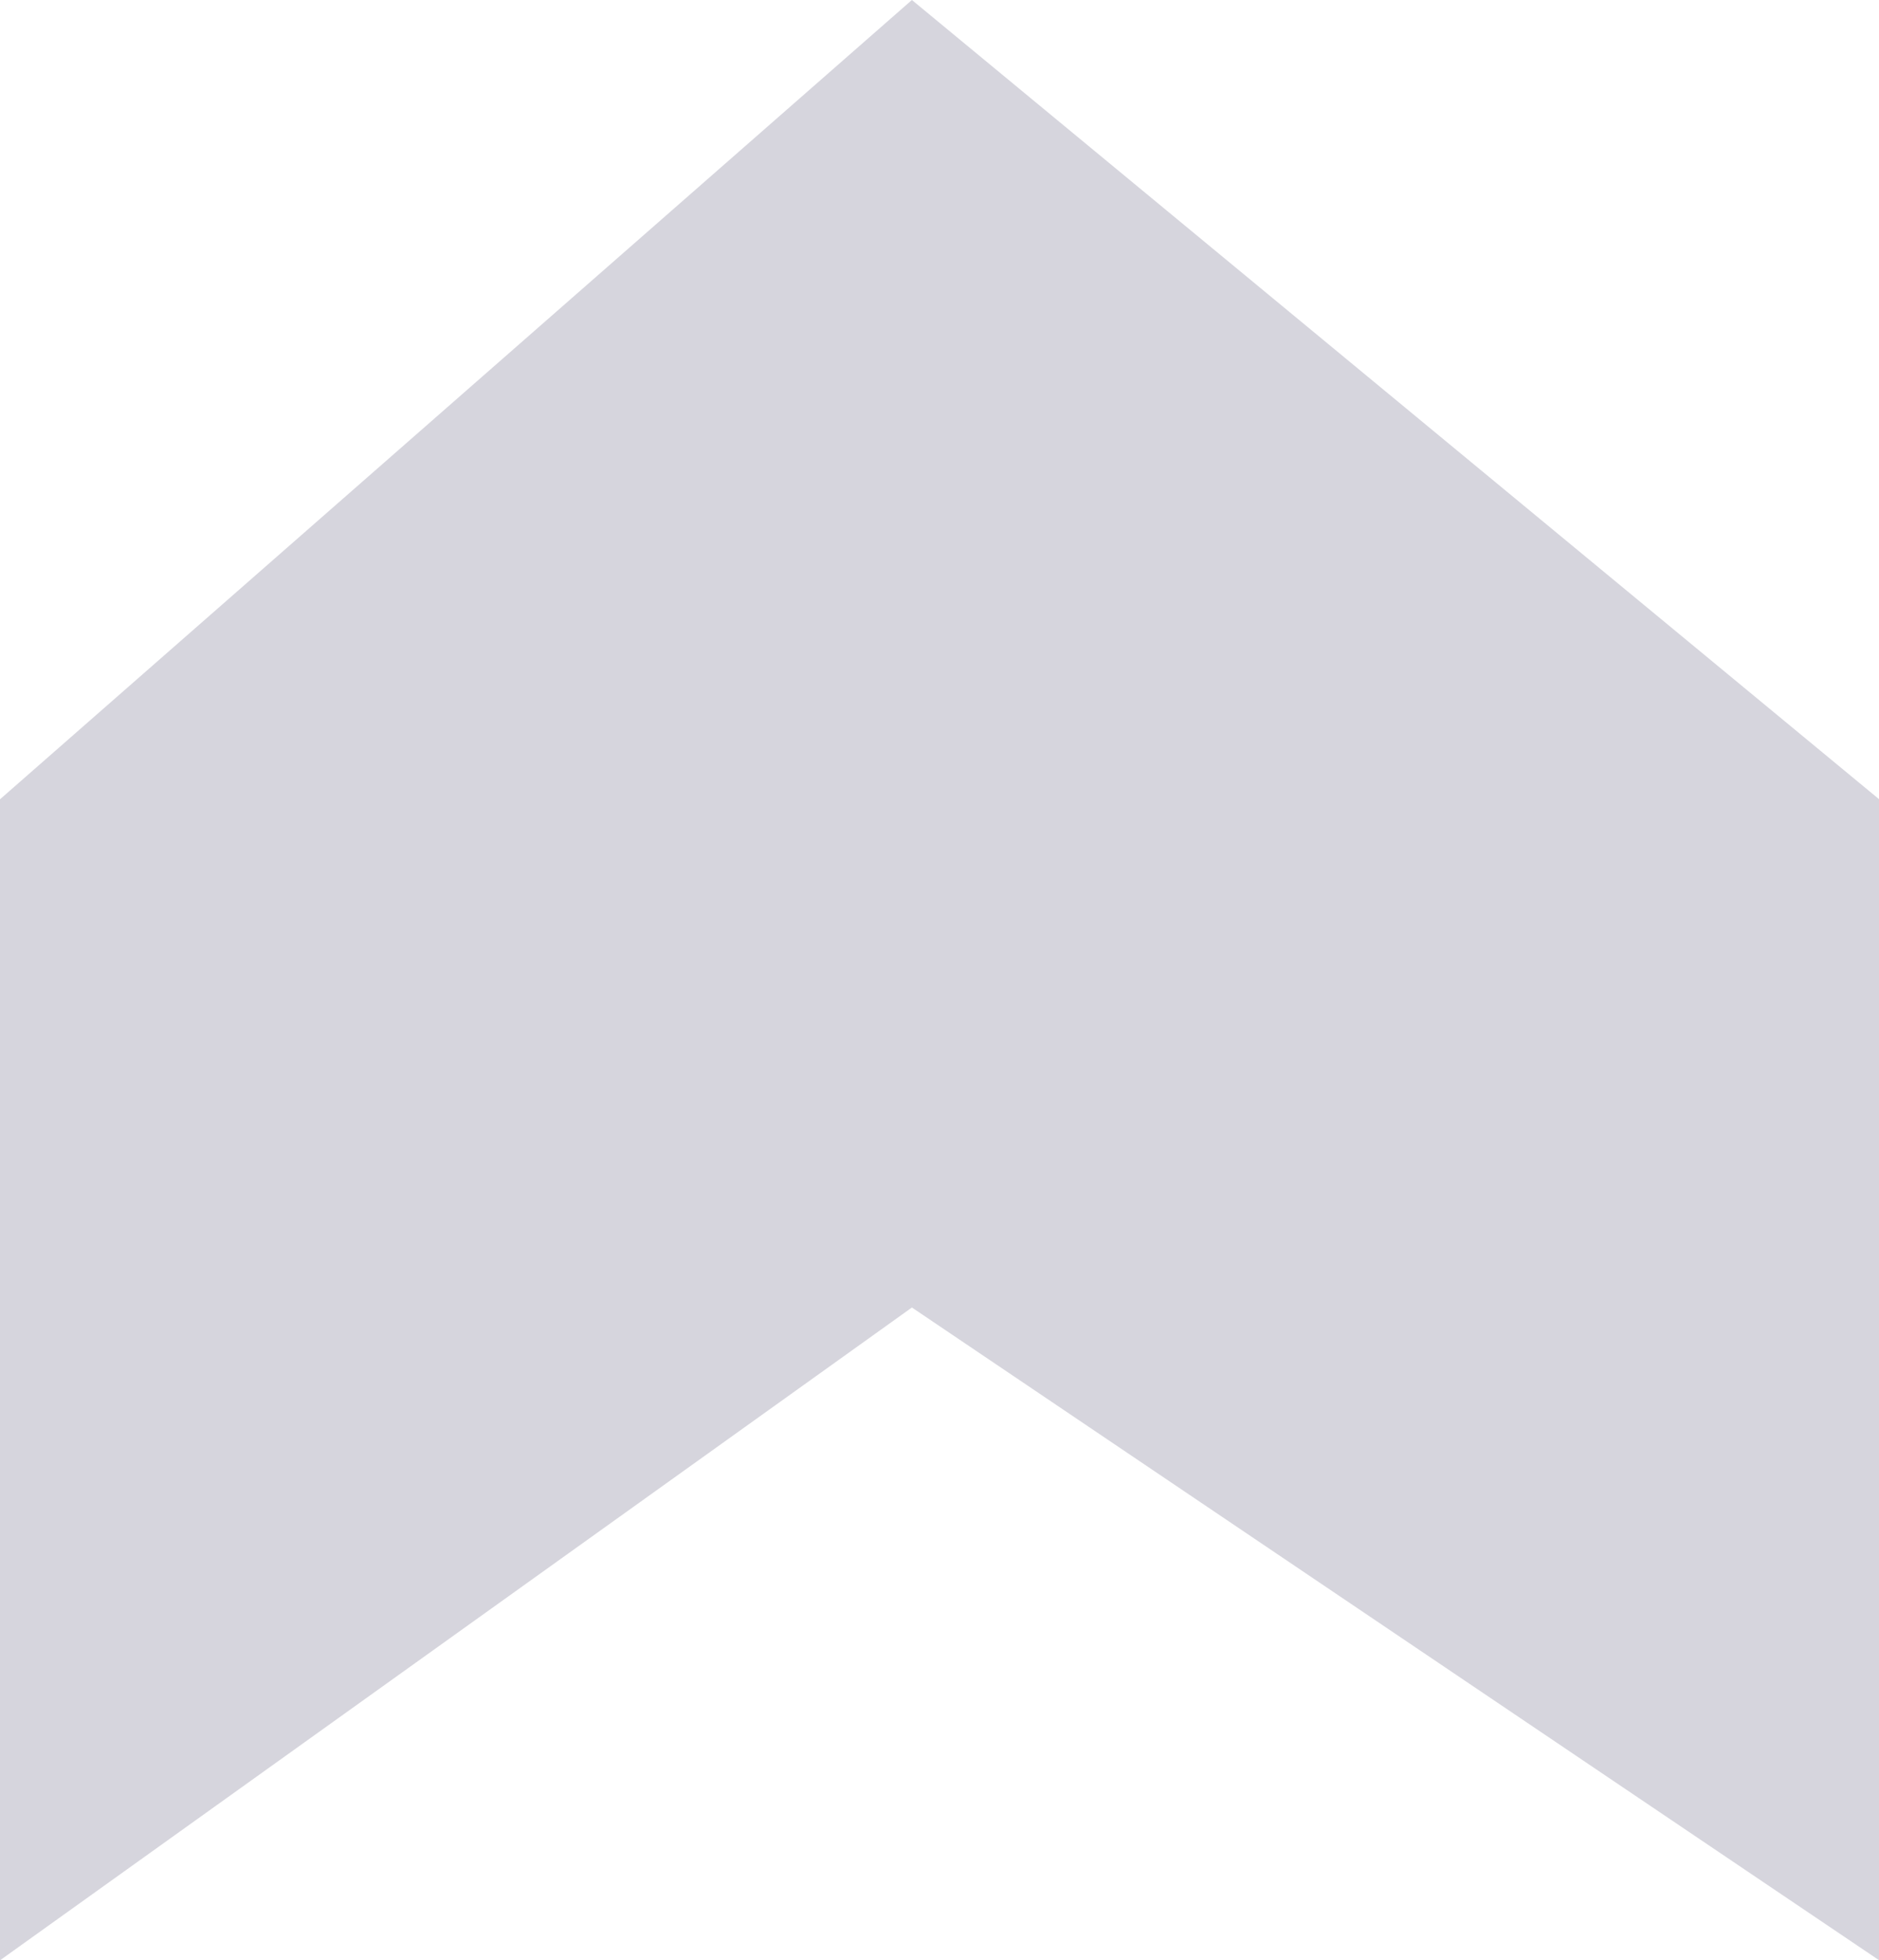 <svg xmlns="http://www.w3.org/2000/svg" width="10.008" height="10.438" viewBox="0 0 10.008 10.438">
  <defs>
    <style>
      .cls-1 {
        fill: #d6d5dd;
      }
    </style>
  </defs>
  <path id="Path_1251" data-name="Path 1251" class="cls-1" d="M2252.909,6742.439v-6.182l4.857-4.256,5.152,4.256v6.182l-5.152-3.476Z" transform="translate(-2252.909 -6732.001)"/>
</svg>
